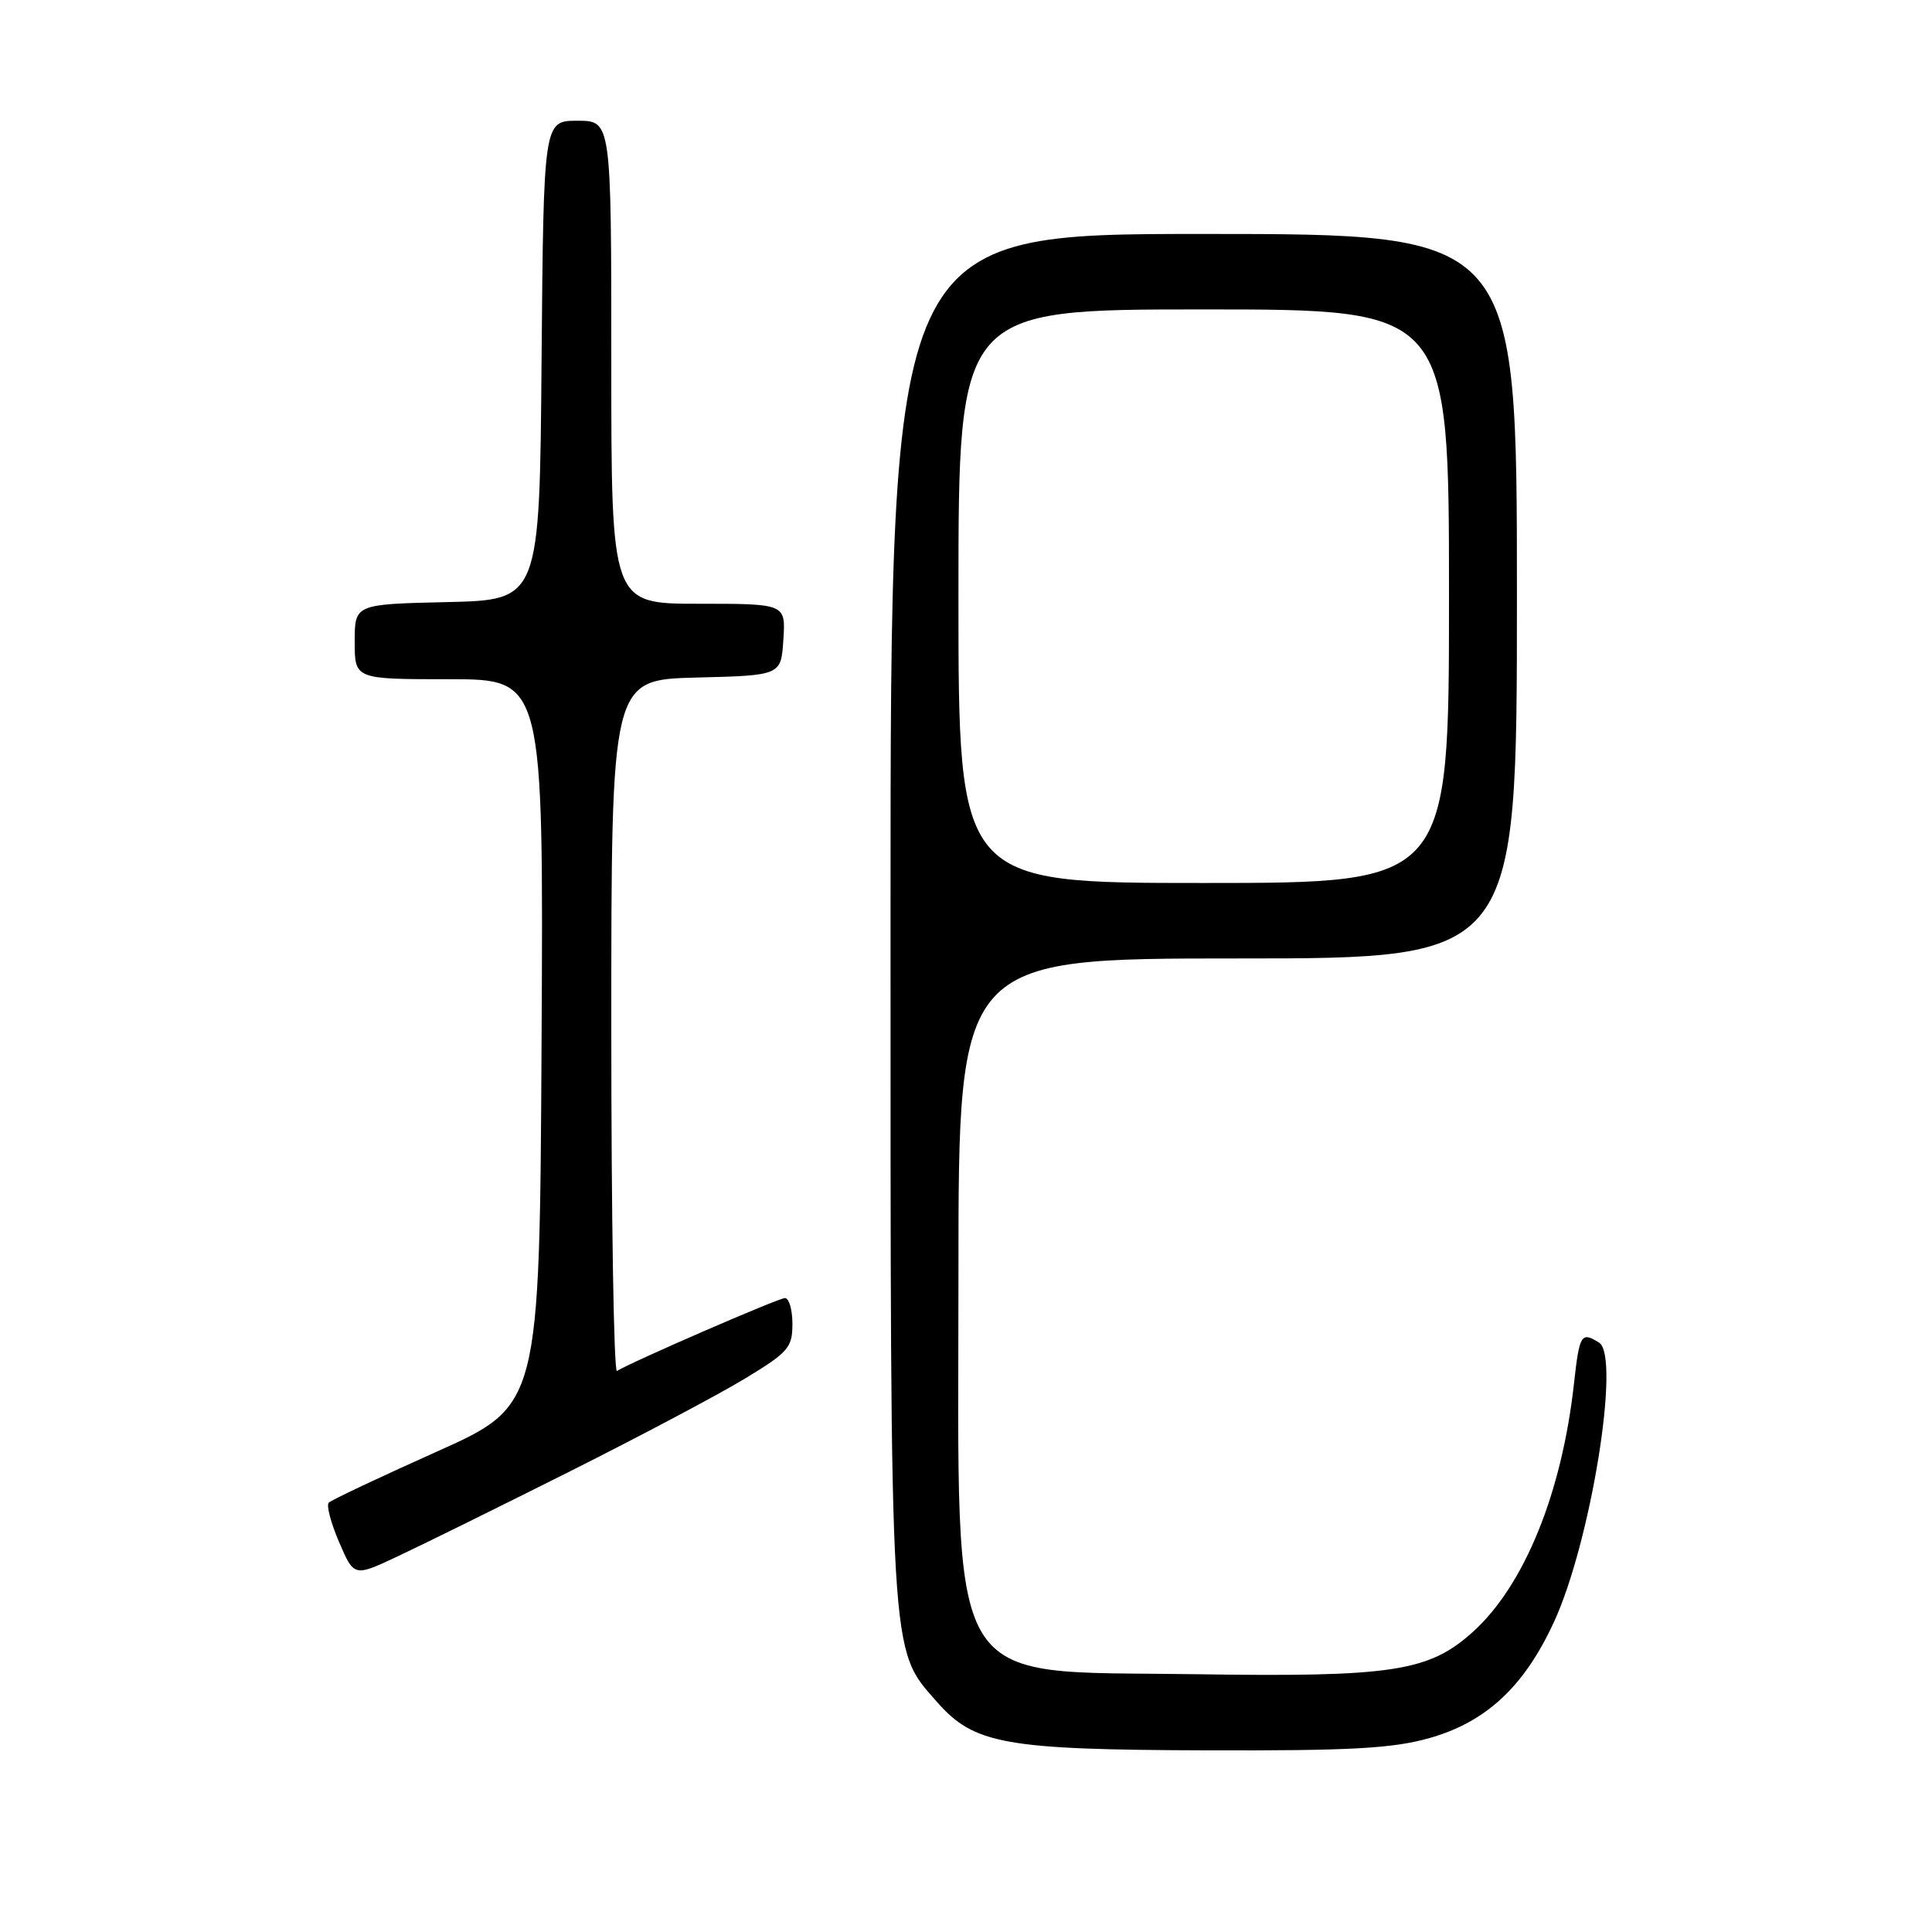 <?xml version="1.0" encoding="UTF-8" standalone="no"?>
<!DOCTYPE svg PUBLIC "-//W3C//DTD SVG 1.1//EN" "http://www.w3.org/Graphics/SVG/1.1/DTD/svg11.dtd" >
<svg xmlns="http://www.w3.org/2000/svg" xmlns:xlink="http://www.w3.org/1999/xlink" version="1.1" viewBox="0 0 256 256">
 <g >
 <path fill="currentColor"
d=" M 189.32 230.33 C 196.89 228.21 201.94 223.52 205.90 214.94 C 210.78 204.39 214.77 179.73 211.89 177.91 C 209.53 176.41 209.28 176.81 208.57 183.25 C 206.97 197.81 201.99 210.06 195.18 216.22 C 189.34 221.50 184.50 222.24 158.32 221.84 C 124.74 221.33 127.00 225.17 127.00 168.75 C 127.00 127.00 127.00 127.00 164.00 127.00 C 201.00 127.00 201.00 127.00 201.00 79.00 C 201.00 31.00 201.00 31.00 159.50 31.00 C 118.00 31.00 118.00 31.00 118.00 121.32 C 118.00 220.81 117.85 218.35 124.15 225.51 C 129.07 231.12 133.14 231.85 159.93 231.93 C 178.94 231.99 184.49 231.68 189.32 230.33 Z  M 75.51 194.97 C 84.87 190.27 95.33 184.73 98.76 182.64 C 104.46 179.18 105.00 178.56 105.00 175.43 C 105.00 173.54 104.55 172.00 104.01 172.00 C 103.15 172.00 83.88 180.37 81.75 181.66 C 81.34 181.91 81.00 161.41 81.00 136.09 C 81.00 90.07 81.00 90.07 92.25 89.78 C 103.50 89.50 103.50 89.50 103.80 84.75 C 104.11 80.00 104.11 80.00 92.55 80.00 C 81.00 80.00 81.00 80.00 81.00 48.00 C 81.00 16.00 81.00 16.00 76.51 16.00 C 72.03 16.00 72.03 16.00 71.76 47.75 C 71.50 79.50 71.50 79.50 59.25 79.78 C 47.00 80.06 47.00 80.06 47.00 85.03 C 47.00 90.00 47.00 90.00 59.51 90.00 C 72.02 90.00 72.02 90.00 71.76 138.12 C 71.50 186.25 71.50 186.25 57.83 192.37 C 50.31 195.74 43.89 198.77 43.56 199.11 C 43.22 199.44 43.84 201.79 44.93 204.33 C 46.91 208.95 46.91 208.95 52.70 206.22 C 55.89 204.73 66.16 199.66 75.51 194.97 Z  M 127.00 79.00 C 127.00 41.00 127.00 41.00 159.50 41.00 C 192.00 41.00 192.00 41.00 192.00 79.00 C 192.00 117.00 192.00 117.00 159.50 117.00 C 127.00 117.00 127.00 117.00 127.00 79.00 Z "/>
</g>
</svg>